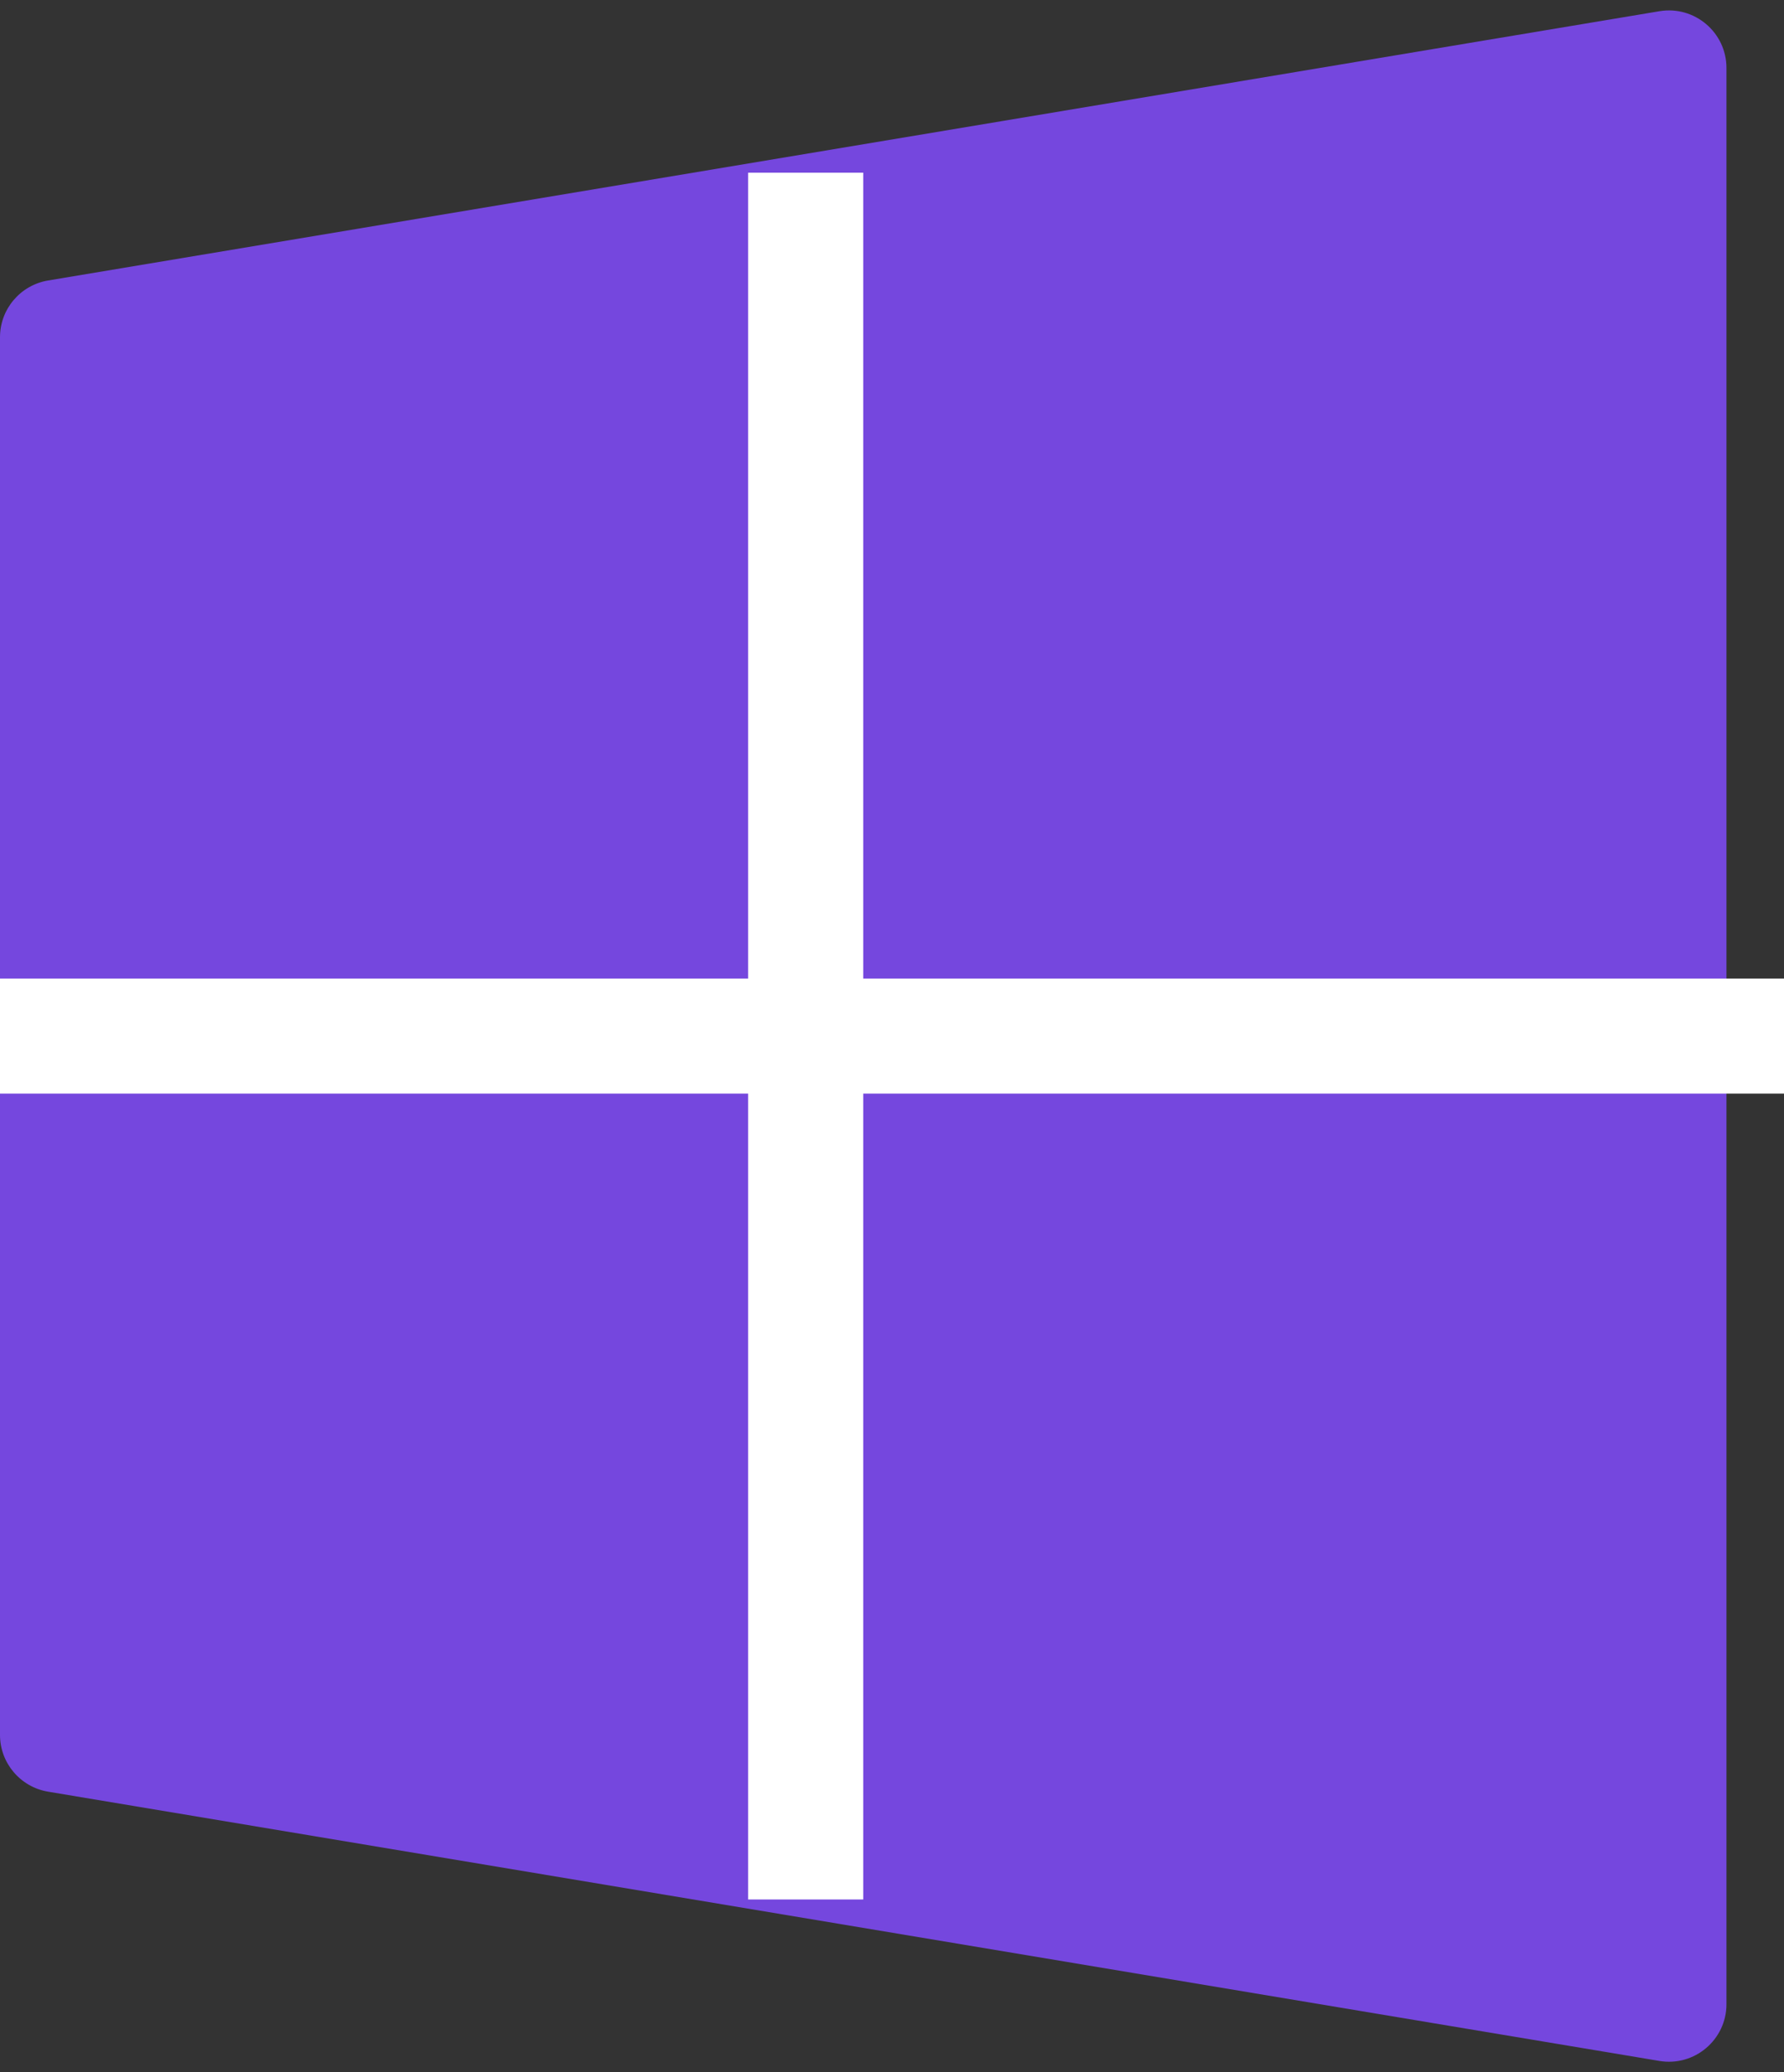 <svg width="31" height="36" viewBox="0 0 31 36" fill="none" xmlns="http://www.w3.org/2000/svg">
<rect x="0" y="0" width="31" height="36" fill="#333333" stroke="none"/>
<path d="M0.835 4.873L28.835 0.195C29.445 0.093 30 0.563 30 1.181V34.819C30 35.437 29.445 35.907 28.835 35.805L0.835 31.127C0.353 31.046 0 30.629 0 30.141V5.859C0 5.371 0.353 4.954 0.835 4.873Z" fill="#7547DE"/>
<line y1="18" x2="31" y2="18" stroke="white" stroke-width="2"/>
<line x1="14" y1="3" x2="14" y2="33" stroke="white" stroke-width="2"/>
</svg>
